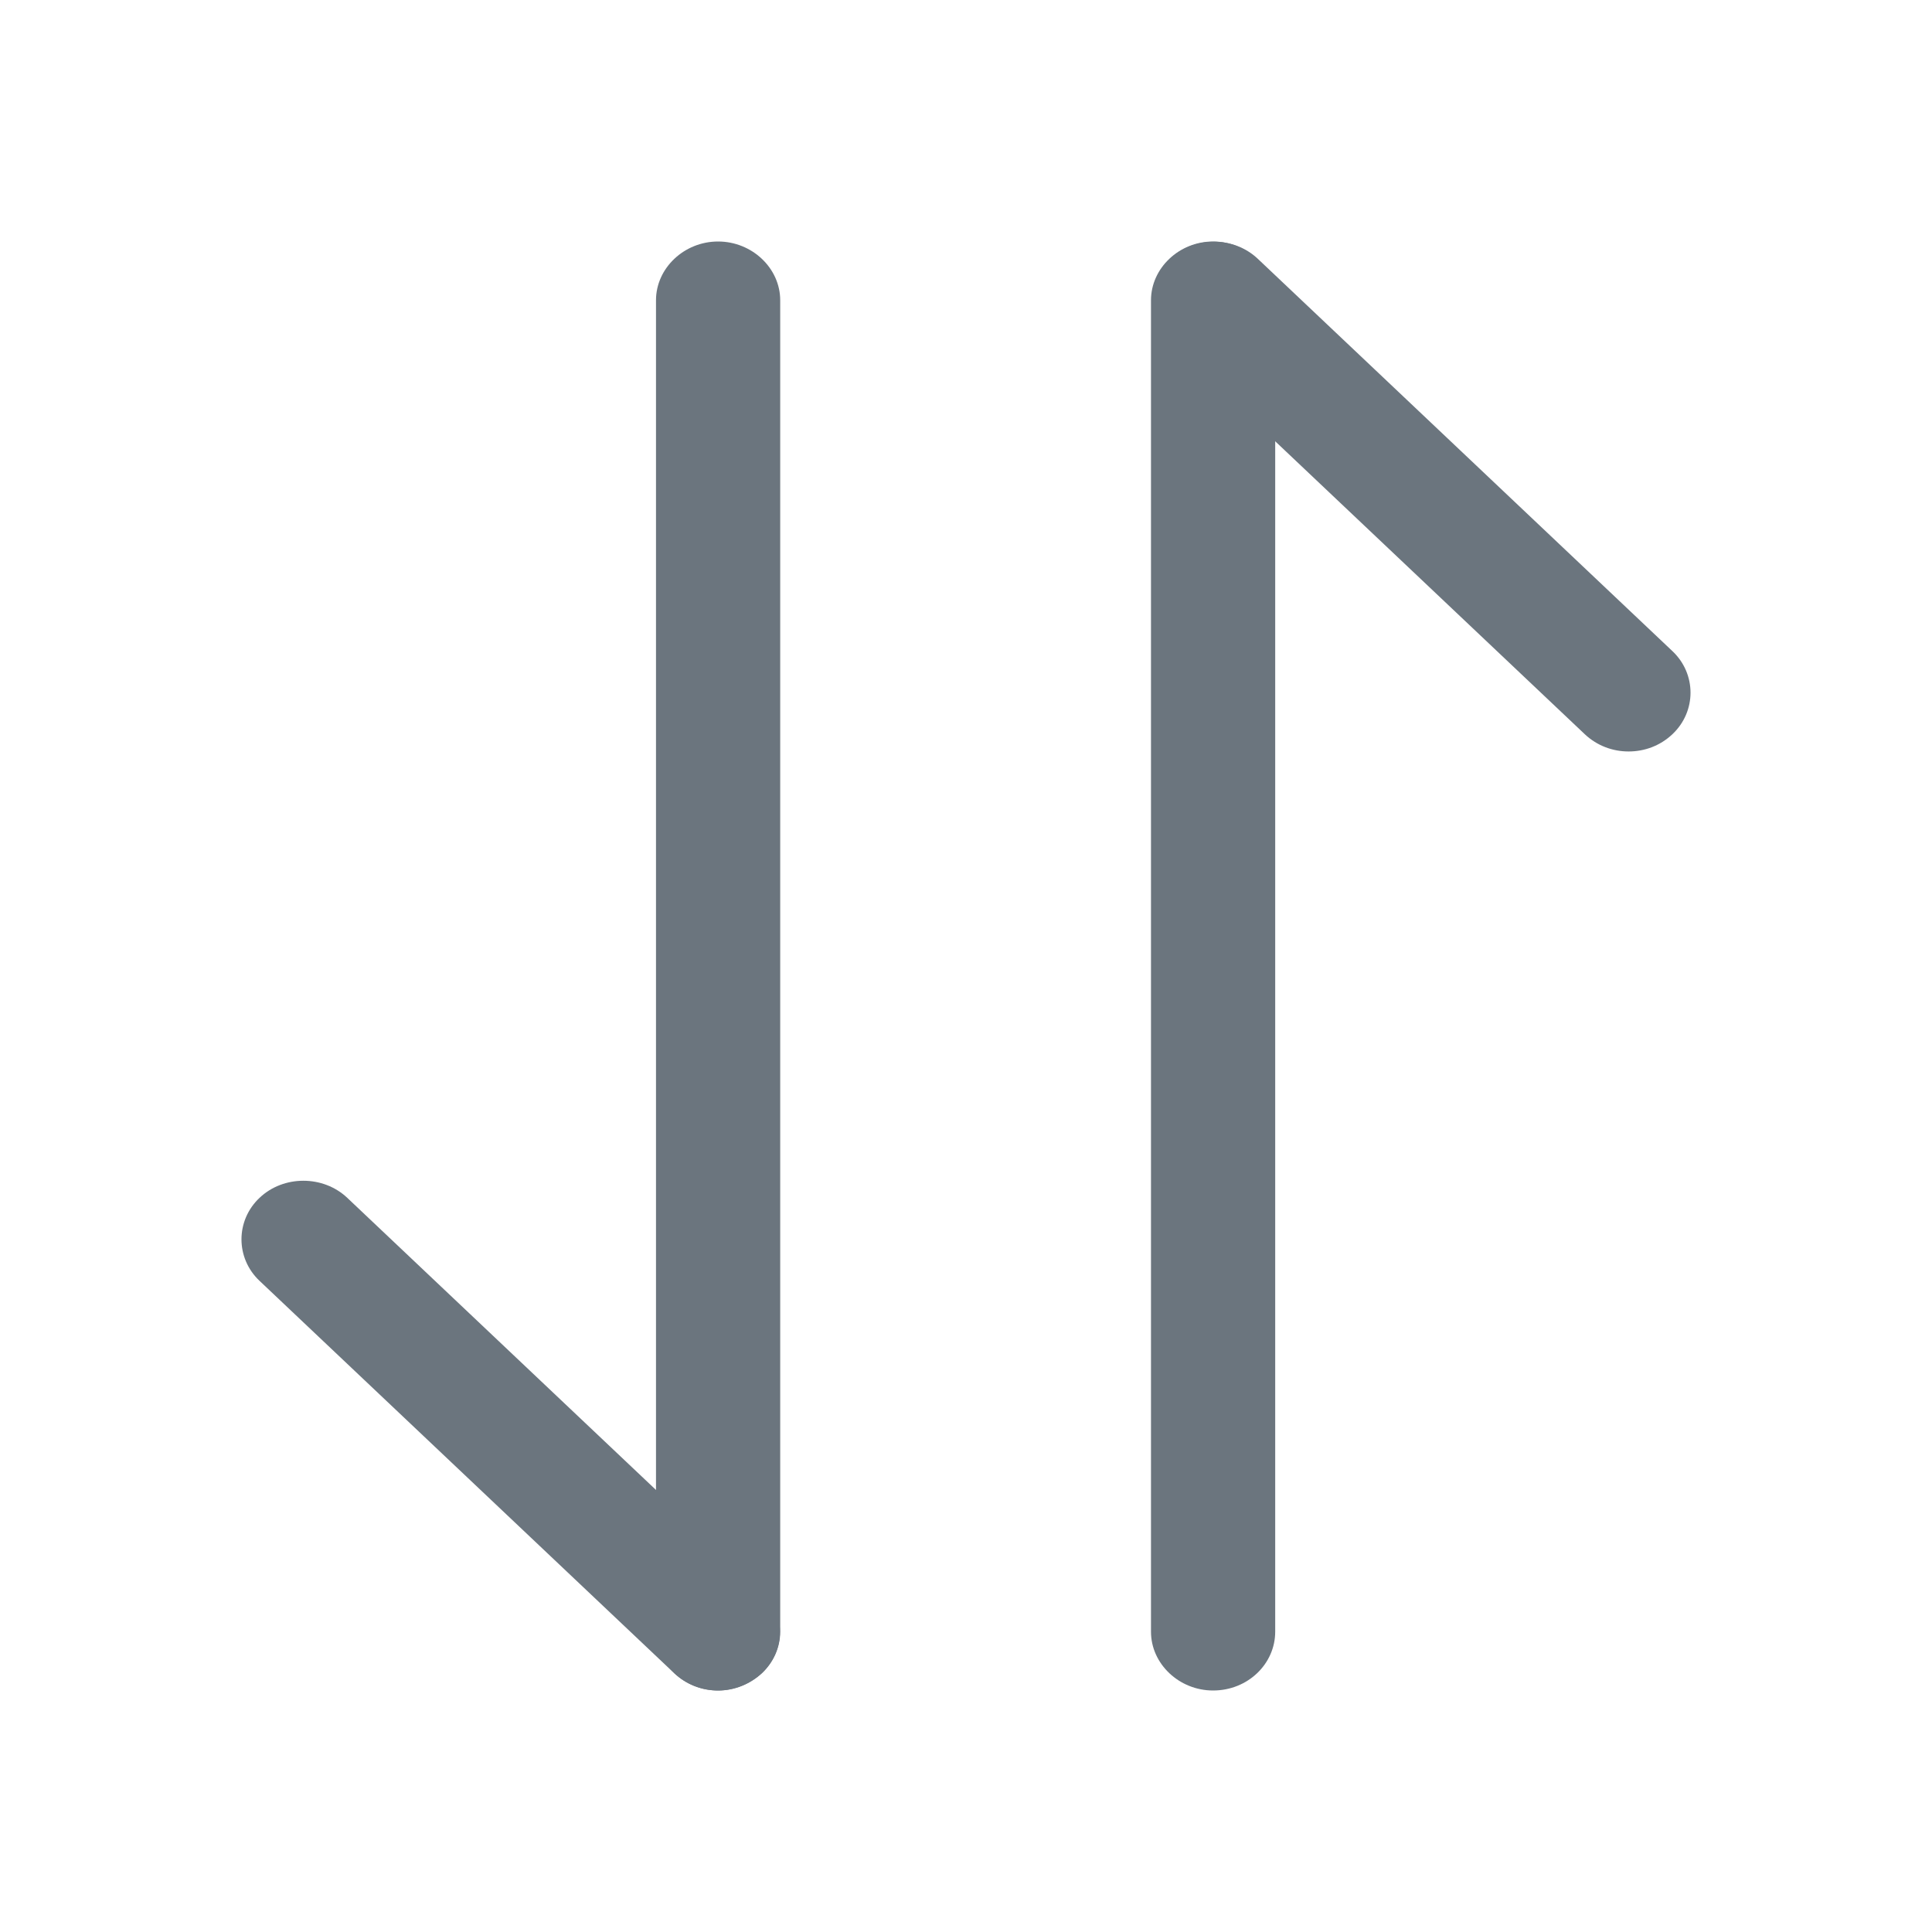 <svg width="24" height="24" viewBox="0 0 24 24" fill="none" xmlns="http://www.w3.org/2000/svg">
<path d="M8.92 21C8.725 21 8.53 20.931 8.375 20.785L3.224 15.911C2.925 15.629 2.925 15.162 3.224 14.88C3.522 14.597 4.015 14.597 4.314 14.88L9.465 19.754C9.764 20.036 9.764 20.503 9.465 20.785C9.311 20.922 9.116 21 8.92 21Z" fill="#6B757E"/>
<path d="M8.92 21C8.499 21 8.149 20.669 8.149 20.27V3.73C8.149 3.331 8.499 3 8.92 3C9.342 3 9.692 3.331 9.692 3.73V20.27C9.692 20.669 9.342 21 8.92 21Z" fill="#6B757E"/>
<path d="M20.231 9.335C20.036 9.335 19.841 9.266 19.686 9.12L14.535 4.246C14.236 3.964 14.236 3.497 14.535 3.215C14.833 2.932 15.326 2.932 15.625 3.215L20.776 8.089C21.075 8.371 21.075 8.838 20.776 9.12C20.622 9.266 20.427 9.335 20.231 9.335Z" fill="#6B757E"/>
<path d="M15.069 21C14.648 21 14.298 20.669 14.298 20.27V3.73C14.298 3.331 14.648 3 15.069 3C15.491 3 15.841 3.331 15.841 3.73V20.27C15.841 20.669 15.501 21 15.069 21Z" fill="#6B757E"/>
</svg>
